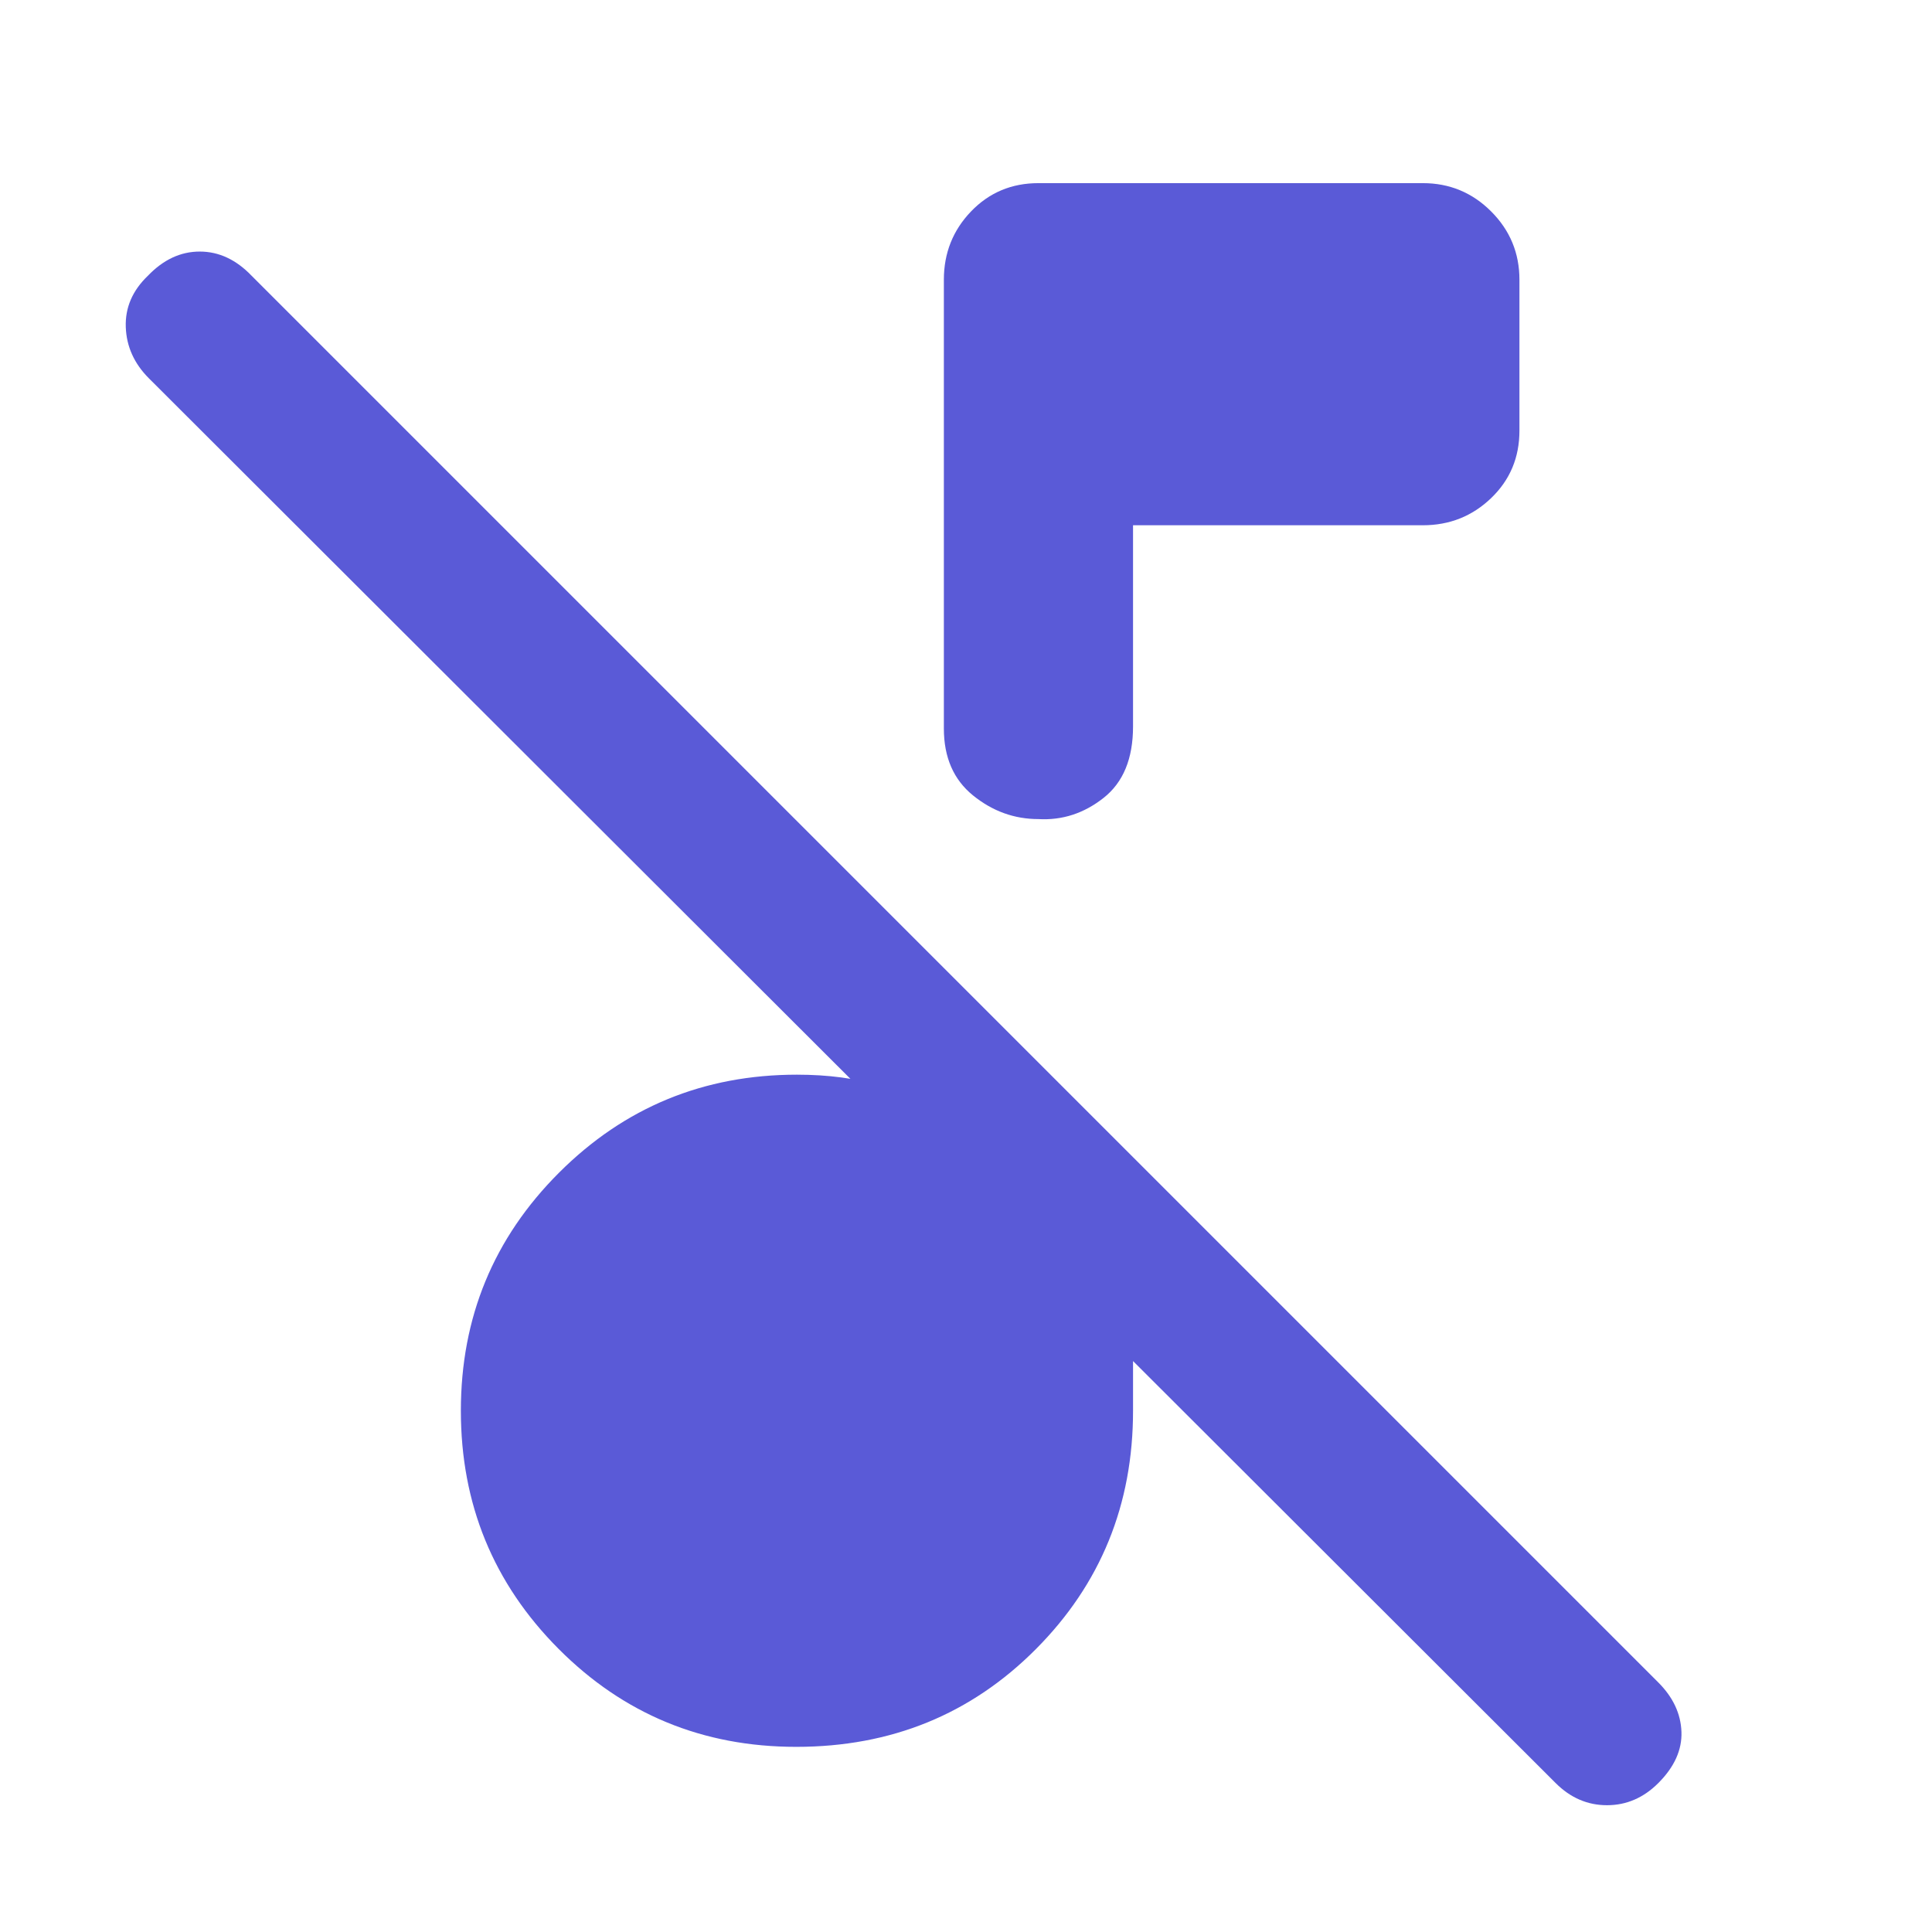 <svg xmlns="http://www.w3.org/2000/svg" height="48" viewBox="0 -960 960 960" width="48"><path fill="rgb(90, 90, 215)" d="M773-74 74-772q-11-11-11.5-25.5T73.51-823q11.5-12 25.74-12 14.24 0 25.75 12l699 699q11 11 11.5 24.5T824-74q-11 11-25.5 11T773-74ZM563-699v100q0 23.92-14.62 35.46Q533.75-552 516-553q-18 0-32.5-11.75T469-598v-223q0-19.88 13.5-33.94Q496-869 516-869h191q19.88 0 33.94 14.06Q755-840.88 755-821v75q0 20-14.06 33.5T707-699H563ZM395.66-92Q326-92 277.5-140.74T229-259q0-69.52 48.74-118.26Q326.48-426 396-426q23.23 0 41.61 5.5Q456-415 469-405v-74l94 94v126q0 70-48.34 118.5-48.33 48.5-119 48.5Z"/></svg>